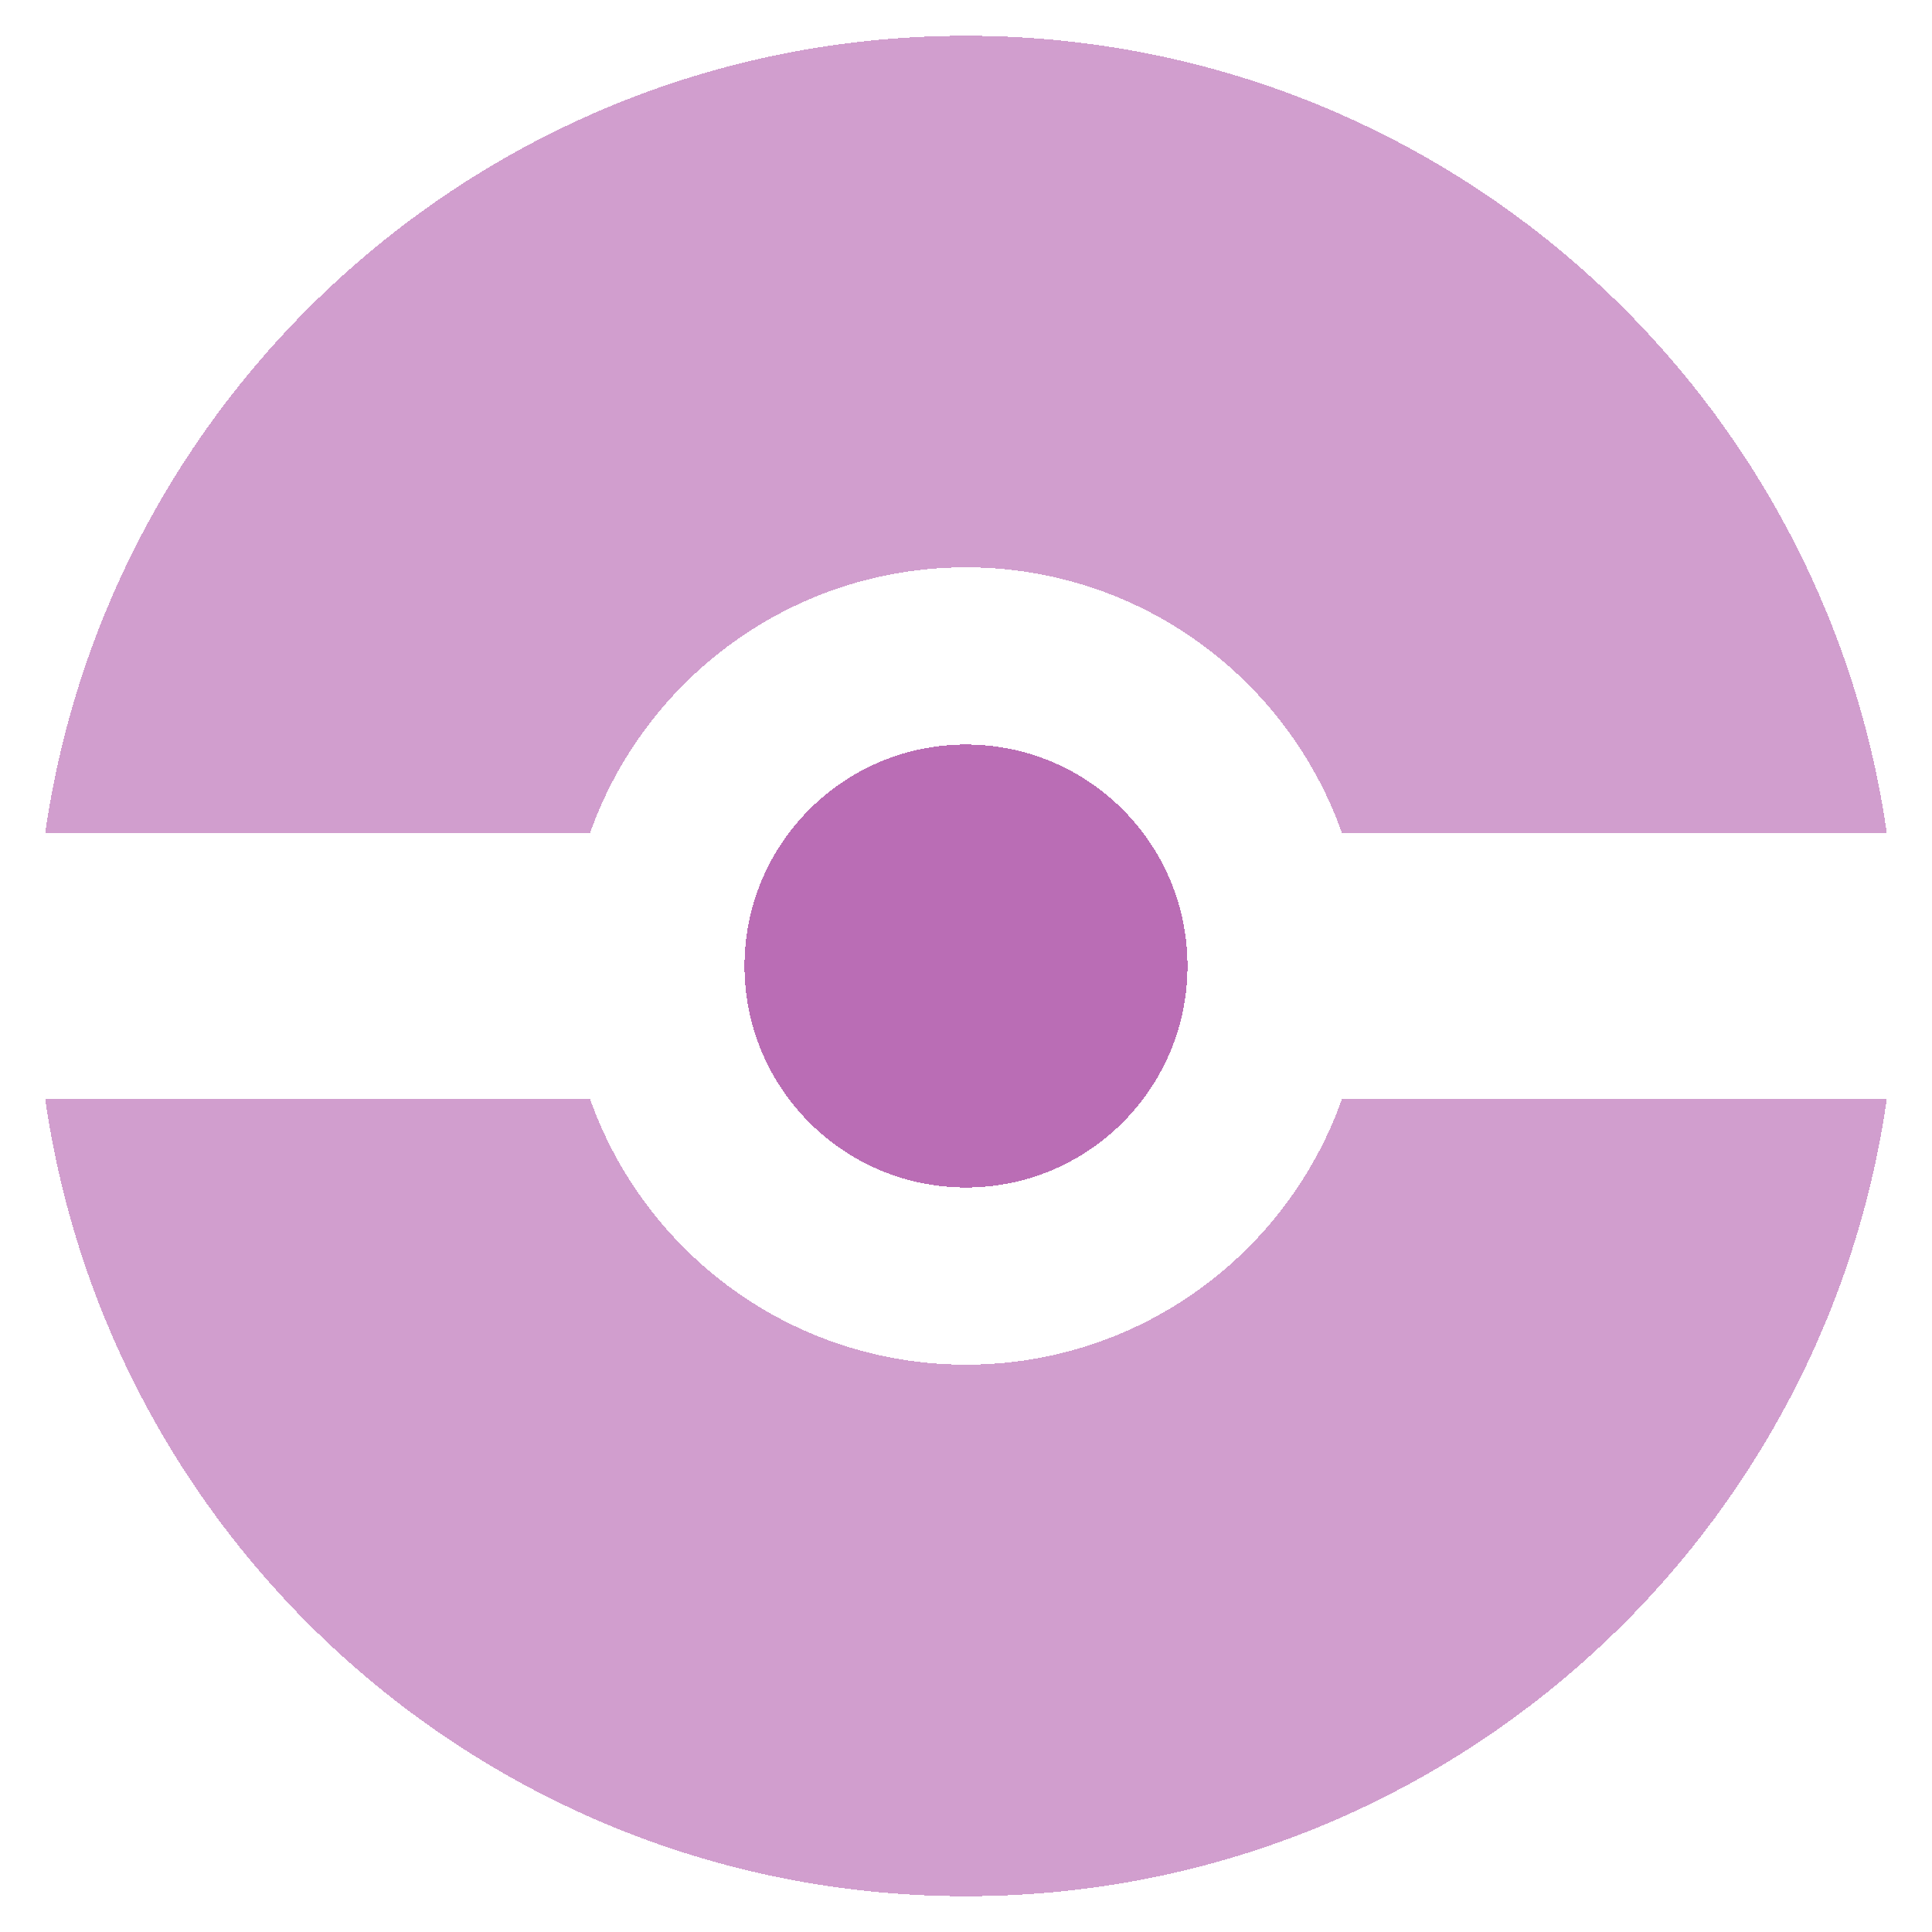 <svg width="216" height="216" viewBox="0 0 216 216" fill="none" xmlns="http://www.w3.org/2000/svg">
<g filter="url(#filter0_d_346_14300)">
<path d="M132.762 104C132.762 117.676 121.676 128.762 108 128.762C94.324 128.762 83.238 117.676 83.238 104C83.238 90.324 94.324 79.238 108 79.238C121.676 79.238 132.762 90.324 132.762 104Z" fill="#A43E9E" fill-opacity="0.5" shape-rendering="crispEdges"/>
<path fill-rule="evenodd" clip-rule="evenodd" d="M108 208C160.393 208 203.738 169.257 210.947 118.857H150.035C143.917 136.169 127.407 148.571 108 148.571C88.593 148.571 72.084 136.169 65.965 118.857H5.053C12.262 169.257 55.607 208 108 208ZM65.965 89.143H5.053C12.262 38.743 55.607 0 108 0C160.393 0 203.738 38.743 210.947 89.143H150.035C143.917 71.831 127.407 59.429 108 59.429C88.593 59.429 72.084 71.831 65.965 89.143ZM132.762 104C132.762 117.676 121.676 128.762 108 128.762C94.324 128.762 83.238 117.676 83.238 104C83.238 90.324 94.324 79.238 108 79.238C121.676 79.238 132.762 90.324 132.762 104Z" fill="#A43E9E" fill-opacity="0.5" shape-rendering="crispEdges"/>
</g>
<defs>
<filter id="filter0_d_346_14300" x="0" y="0" width="216" height="216" filterUnits="userSpaceOnUse" color-interpolation-filters="sRGB">
<feFlood flood-opacity="0" result="BackgroundImageFix"/>
<feColorMatrix in="SourceAlpha" type="matrix" values="0 0 0 0 0 0 0 0 0 0 0 0 0 0 0 0 0 0 127 0" result="hardAlpha"/>
<feOffset dy="4"/>
<feGaussianBlur stdDeviation="2"/>
<feComposite in2="hardAlpha" operator="out"/>
<feColorMatrix type="matrix" values="0 0 0 0 0 0 0 0 0 0 0 0 0 0 0 0 0 0 0.25 0"/>
<feBlend mode="normal" in2="BackgroundImageFix" result="effect1_dropShadow_346_14300"/>
<feBlend mode="normal" in="SourceGraphic" in2="effect1_dropShadow_346_14300" result="shape"/>
</filter>
</defs>
</svg>
